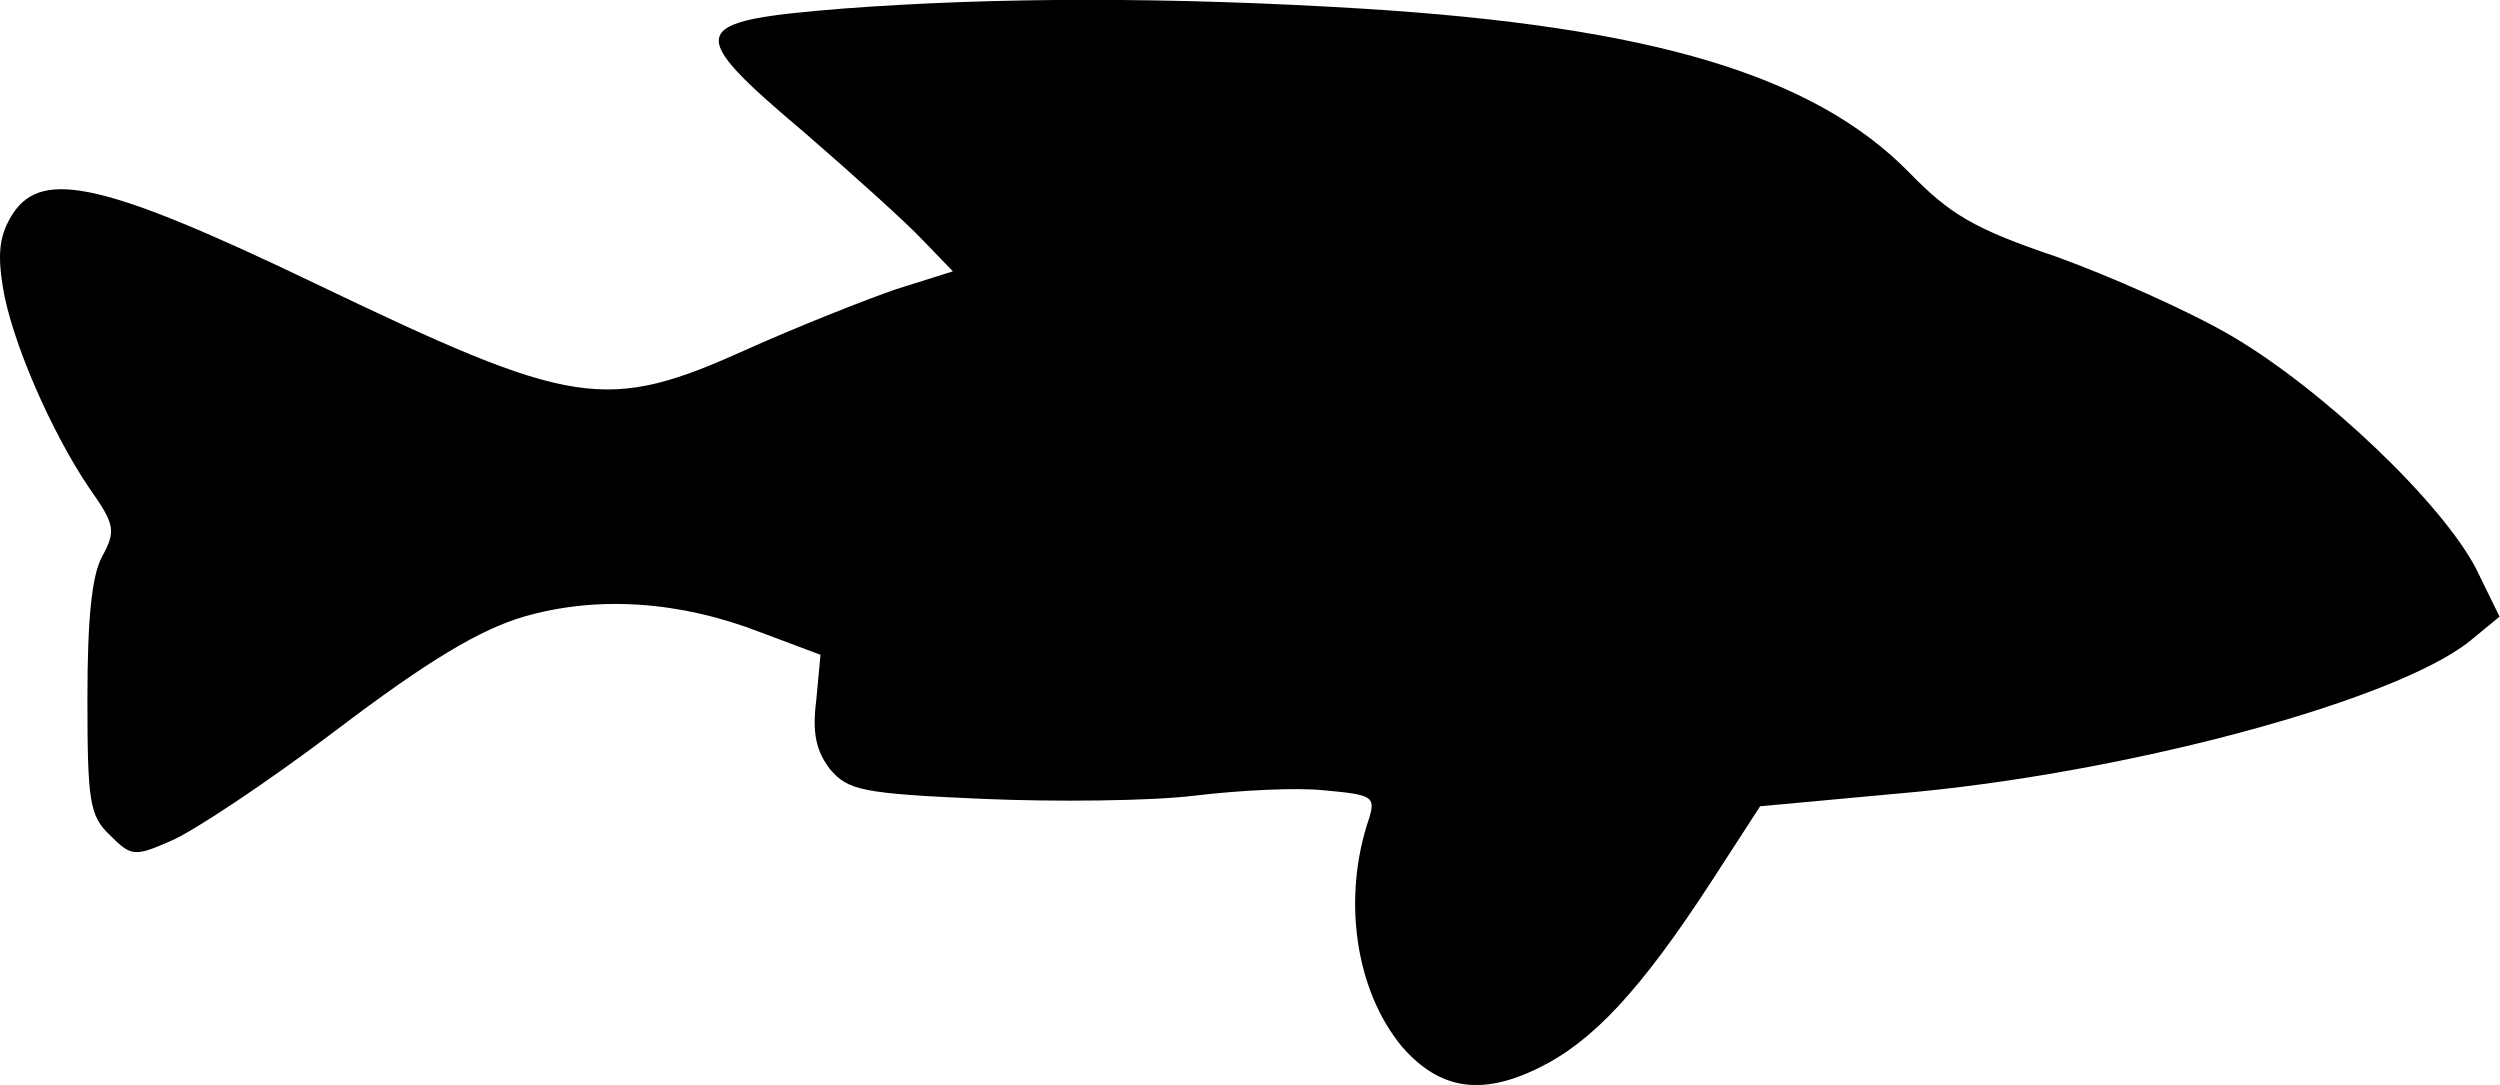 <?xml version="1.0" standalone="no"?>
<!DOCTYPE svg PUBLIC "-//W3C//DTD SVG 20010904//EN"
 "http://www.w3.org/TR/2001/REC-SVG-20010904/DTD/svg10.dtd">
<svg version="1.0" xmlns="http://www.w3.org/2000/svg"
 width="235.995pt" height="102.418pt" viewBox="0 0 235.995 102.418"
 preserveAspectRatio="xMidYMid meet">
<g transform="translate(-114.247,740.812) scale(0.1,-0.1)"
fill="#000000" stroke="none">
<path d="M1938 7400 c-148 -12 -151 -20 -35 -118 45 -39 95 -84 110 -100 l29
-30 -54 -17 c-29 -10 -92 -35 -139 -56 -135 -61 -164 -56 -410 62 -196 94
-256 108 -284 66 -13 -20 -15 -37 -10 -69 8 -51 46 -138 82 -191 24 -34 25
-40 12 -64 -10 -18 -14 -60 -14 -134 0 -97 2 -111 21 -129 20 -20 23 -21 57
-6 20 8 91 55 157 105 87 66 136 95 177 107 69 20 147 15 224 -15 l56 -21 -4
-43 c-4 -31 0 -48 13 -65 17 -20 30 -23 144 -28 69 -3 159 -2 200 3 41 5 97 8
123 5 45 -4 48 -6 42 -26 -26 -76 -13 -163 31 -216 35 -40 74 -47 129 -20 51
25 96 73 163 176 l46 71 130 12 c211 18 469 87 540 144 l28 23 -22 45 c-32 62
-144 169 -231 220 -41 24 -116 57 -166 75 -77 26 -100 40 -138 79 -90 92 -243
138 -517 155 -181 11 -344 11 -490 0z"/>
</g>
</svg>
